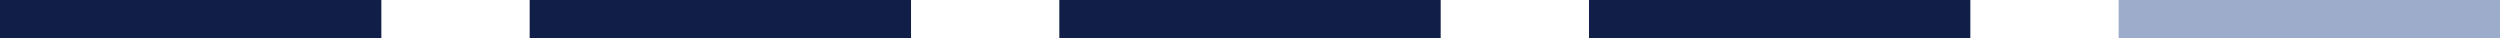 <svg width="394" height="6" viewBox="0 0 394 6" fill="none" xmlns="http://www.w3.org/2000/svg">
<rect width="60.102" height="6" fill="#111E47"/>
<rect x="83.475" width="60.102" height="6" fill="#111E47"/>
<rect x="166.949" width="60.102" height="6" fill="#111E47"/>
<rect x="250.424" width="60.102" height="6" fill="#111E47"/>
<rect x="333.898" width="60.102" height="6" fill="#9DACCA"/>
</svg>
